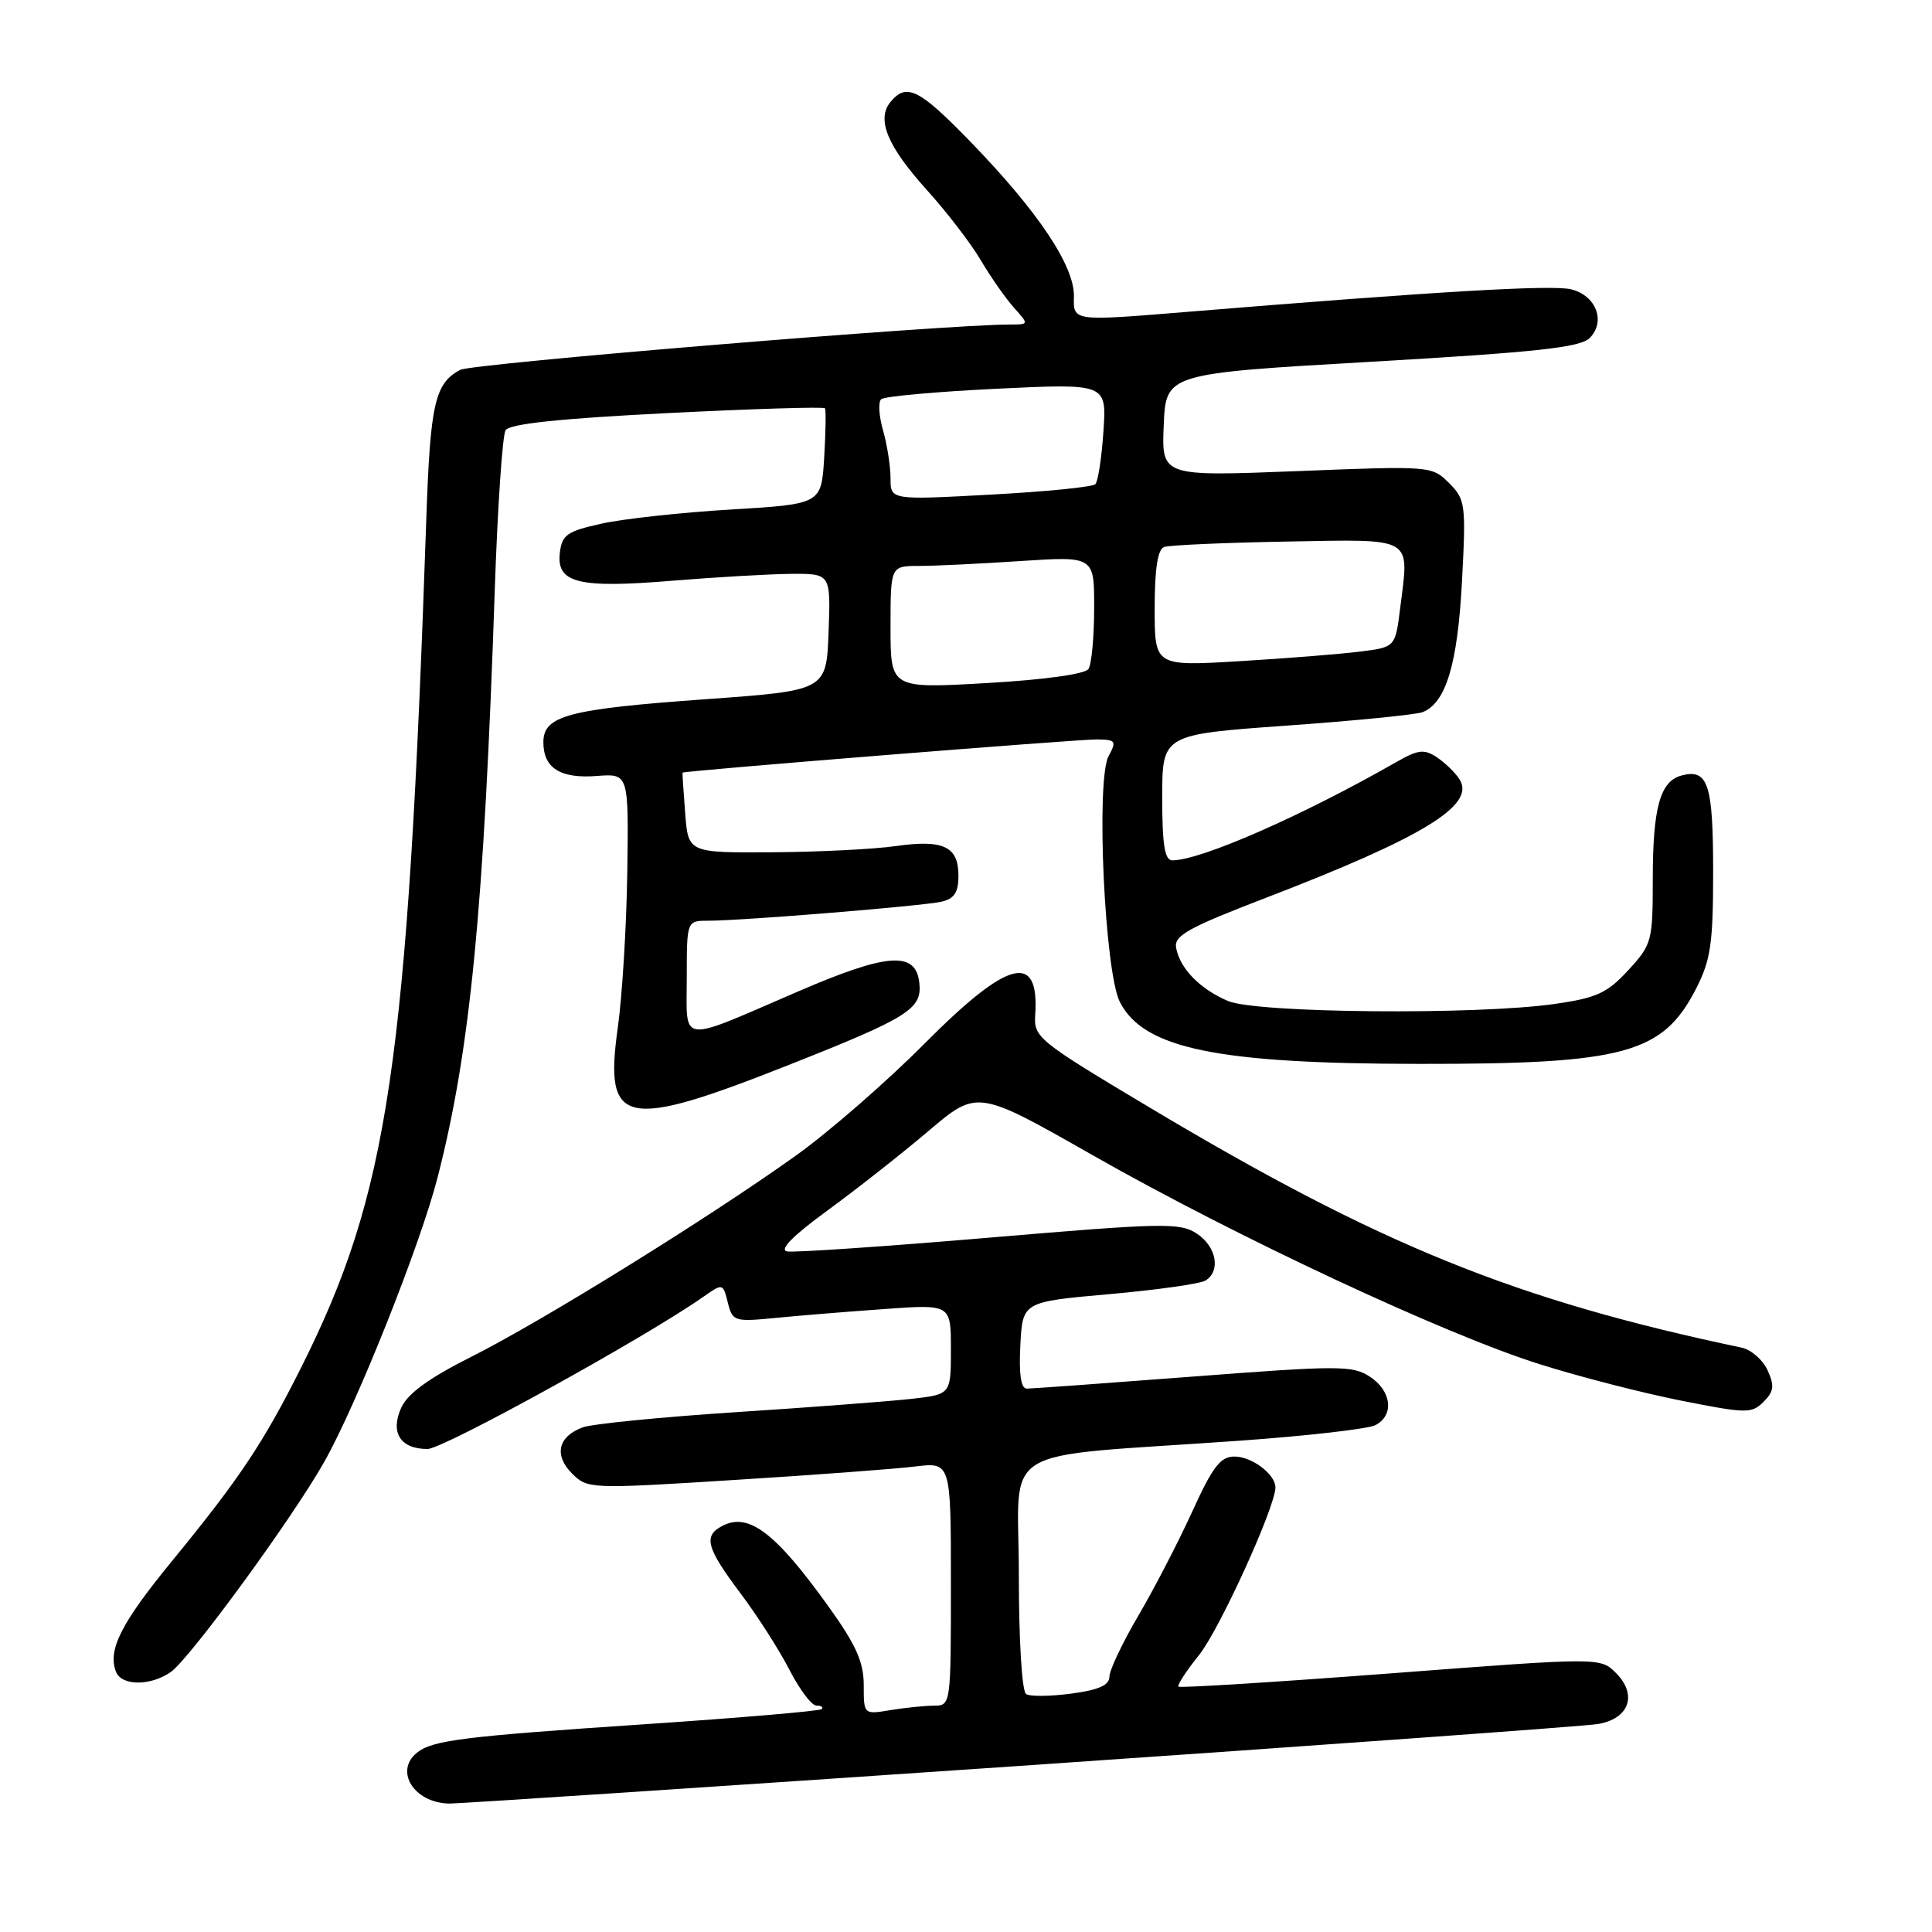 <?xml version="1.0" encoding="UTF-8" standalone="no"?>
<!DOCTYPE svg PUBLIC "-//W3C//DTD SVG 1.1//EN" "http://www.w3.org/Graphics/SVG/1.1/DTD/svg11.dtd" >
<svg xmlns="http://www.w3.org/2000/svg" xmlns:xlink="http://www.w3.org/1999/xlink" version="1.1" viewBox="0 0 256 256">
 <g >
 <path fill="currentColor"
d=" M 135.00 234.00 C 175.43 231.23 209.94 228.73 211.69 228.45 C 215.87 227.77 217.02 224.58 214.13 221.69 C 212.06 219.61 212.06 219.61 184.28 221.73 C 169.01 222.89 156.35 223.68 156.15 223.49 C 155.96 223.29 157.19 221.40 158.89 219.29 C 161.59 215.92 169.00 199.66 169.00 197.09 C 169.00 195.35 165.88 193.00 163.58 193.00 C 161.72 193.00 160.69 194.33 158.00 200.25 C 156.18 204.24 152.97 210.45 150.85 214.06 C 148.73 217.67 147.00 221.32 147.00 222.18 C 147.00 223.30 145.58 223.93 141.97 224.41 C 139.20 224.78 136.50 224.81 135.97 224.48 C 135.41 224.14 135.00 217.36 135.00 208.58 C 135.00 191.09 131.52 193.21 164.00 190.92 C 173.07 190.28 181.29 189.34 182.25 188.84 C 184.77 187.53 184.40 184.31 181.52 182.42 C 179.23 180.92 177.41 180.92 158.12 182.40 C 146.61 183.28 136.68 184.00 136.05 184.00 C 135.28 184.00 135.00 182.09 135.20 178.25 C 135.50 172.50 135.50 172.50 147.00 171.48 C 153.32 170.92 159.06 170.11 159.75 169.67 C 161.79 168.38 161.18 165.16 158.57 163.45 C 156.34 161.99 154.10 162.04 131.03 164.00 C 117.22 165.17 105.19 165.99 104.29 165.82 C 103.22 165.61 105.06 163.74 109.60 160.43 C 113.42 157.64 119.46 152.89 123.02 149.87 C 129.50 144.37 129.50 144.37 144.85 153.11 C 163.80 163.89 191.35 176.77 204.00 180.76 C 209.22 182.41 217.66 184.58 222.75 185.59 C 231.41 187.31 232.11 187.32 233.68 185.75 C 235.05 184.38 235.15 183.62 234.21 181.56 C 233.58 180.18 232.04 178.84 230.78 178.57 C 200.71 172.24 182.83 164.98 152.23 146.69 C 137.56 137.93 136.97 137.45 137.17 134.50 C 137.74 126.06 133.59 127.13 122.54 138.25 C 117.48 143.34 109.78 150.04 105.42 153.15 C 93.81 161.45 71.69 175.15 62.45 179.78 C 56.84 182.60 54.03 184.64 53.17 186.52 C 51.67 189.83 53.05 192.00 56.65 192.00 C 58.73 192.00 85.48 177.25 93.14 171.87 C 95.79 170.02 95.79 170.02 96.44 172.60 C 97.06 175.09 97.29 175.17 102.79 174.63 C 105.93 174.32 112.44 173.79 117.25 173.45 C 126.00 172.82 126.00 172.82 126.00 178.80 C 126.00 184.77 126.00 184.77 120.75 185.36 C 117.86 185.68 107.40 186.48 97.50 187.12 C 87.60 187.77 78.48 188.67 77.22 189.13 C 73.94 190.34 73.37 192.81 75.80 195.25 C 77.85 197.29 78.16 197.31 97.19 196.11 C 107.81 195.45 118.64 194.64 121.25 194.32 C 126.00 193.74 126.00 193.74 126.00 209.87 C 126.00 225.93 125.99 226.00 123.75 226.01 C 122.51 226.02 119.91 226.28 117.98 226.60 C 114.45 227.19 114.45 227.19 114.45 223.29 C 114.45 220.25 113.44 217.97 109.84 212.95 C 102.79 203.11 99.22 200.38 95.75 202.17 C 93.16 203.50 93.57 205.06 98.08 211.07 C 100.33 214.06 103.26 218.64 104.60 221.25 C 105.94 223.86 107.55 226.00 108.18 226.00 C 108.82 226.00 109.12 226.21 108.87 226.47 C 108.61 226.72 98.07 227.62 85.45 228.47 C 61.38 230.08 57.30 230.59 55.25 232.24 C 52.22 234.68 54.86 238.88 59.50 238.98 C 60.60 239.01 94.58 236.76 135.00 234.00 Z  M 22.63 221.55 C 25.16 219.78 38.79 201.12 42.98 193.68 C 47.28 186.06 55.71 164.91 57.99 155.99 C 62.33 139.08 64.14 120.45 65.57 77.87 C 65.94 67.07 66.58 57.69 66.99 57.01 C 67.52 56.16 74.13 55.46 88.40 54.74 C 99.75 54.17 109.16 53.88 109.31 54.10 C 109.46 54.32 109.41 57.27 109.21 60.64 C 108.83 66.79 108.83 66.79 96.90 67.51 C 90.33 67.90 82.61 68.74 79.73 69.38 C 75.12 70.40 74.46 70.86 74.18 73.27 C 73.72 77.26 76.64 77.98 89.07 76.95 C 94.81 76.48 101.88 76.07 104.79 76.04 C 110.08 76.00 110.08 76.00 109.79 83.75 C 109.50 91.50 109.50 91.50 93.50 92.65 C 75.26 93.96 72.00 94.83 72.00 98.35 C 72.00 101.78 74.25 103.20 79.09 102.82 C 83.30 102.50 83.30 102.50 83.12 115.50 C 83.02 122.65 82.45 131.99 81.85 136.26 C 80.04 149.18 82.67 149.75 104.37 141.17 C 120.47 134.80 122.22 133.70 121.81 130.19 C 121.33 126.00 117.59 126.27 105.83 131.34 C 89.69 138.30 91.00 138.45 91.00 129.57 C 91.00 122.00 91.00 122.00 93.85 122.00 C 98.37 122.00 122.26 120.05 124.75 119.48 C 126.45 119.09 127.00 118.25 127.00 116.03 C 127.00 112.16 125.00 111.21 118.70 112.11 C 115.84 112.52 108.48 112.89 102.35 112.93 C 91.19 113.00 91.19 113.00 90.79 107.75 C 90.56 104.86 90.41 102.45 90.44 102.38 C 90.56 102.14 142.58 97.97 145.29 97.98 C 147.85 98.00 147.98 98.18 146.89 100.20 C 145.19 103.39 146.37 128.88 148.40 132.80 C 151.58 138.95 161.28 140.95 188.00 140.97 C 215.29 141.00 220.33 139.62 224.75 130.98 C 226.68 127.20 227.00 125.02 227.00 115.49 C 227.00 103.90 226.33 101.84 222.84 102.75 C 219.97 103.50 219.00 106.99 219.00 116.58 C 219.00 124.72 218.88 125.16 215.75 128.56 C 212.96 131.59 211.58 132.23 206.00 133.03 C 195.65 134.51 166.53 134.25 162.72 132.64 C 159.00 131.06 156.33 128.32 155.84 125.58 C 155.55 123.97 157.45 122.92 167.70 118.98 C 188.59 110.95 195.56 106.69 193.40 103.28 C 192.85 102.39 191.49 101.08 190.40 100.35 C 188.70 99.22 187.91 99.32 184.96 101.01 C 172.57 108.09 159.11 114.00 155.34 114.00 C 154.33 114.00 154.00 111.98 154.00 105.66 C 154.00 97.33 154.00 97.33 170.45 96.15 C 179.49 95.51 187.61 94.70 188.48 94.37 C 191.58 93.18 193.14 88.04 193.72 77.05 C 194.26 66.79 194.18 66.18 192.00 64.00 C 189.74 61.74 189.57 61.72 171.81 62.43 C 153.91 63.13 153.91 63.13 154.20 56.32 C 154.50 49.50 154.50 49.50 181.79 47.93 C 203.71 46.66 209.38 46.04 210.64 44.79 C 212.81 42.62 211.51 39.17 208.20 38.34 C 205.69 37.71 190.52 38.60 156.86 41.36 C 142.21 42.56 142.21 42.56 142.30 39.33 C 142.42 35.29 137.56 28.02 128.54 18.73 C 121.79 11.78 120.12 10.95 118.01 13.49 C 116.10 15.79 117.55 19.34 122.81 25.17 C 125.46 28.10 128.68 32.30 129.97 34.50 C 131.27 36.70 133.23 39.51 134.34 40.75 C 136.35 43.00 136.35 43.00 133.84 43.00 C 125.19 43.00 62.55 48.17 60.97 49.01 C 57.62 50.81 57.01 53.50 56.49 68.69 C 54.01 141.14 51.50 158.10 39.87 181.27 C 34.87 191.23 31.72 195.95 22.82 206.81 C 16.06 215.06 14.25 218.61 15.36 221.50 C 16.09 223.41 19.93 223.43 22.63 221.55 Z  M 118.00 83.12 C 118.00 75.00 118.00 75.00 121.75 74.99 C 123.81 74.99 129.89 74.70 135.25 74.34 C 145.00 73.70 145.00 73.70 144.98 80.60 C 144.98 84.39 144.64 88.01 144.23 88.64 C 143.79 89.32 138.42 90.07 130.75 90.51 C 118.00 91.24 118.00 91.24 118.00 83.12 Z  M 153.00 80.61 C 153.00 75.38 153.40 72.79 154.25 72.48 C 154.94 72.23 162.24 71.91 170.47 71.76 C 187.54 71.46 186.73 70.99 185.54 80.51 C 184.89 85.76 184.89 85.76 180.19 86.34 C 177.61 86.67 170.44 87.24 164.25 87.61 C 153.00 88.28 153.00 88.28 153.00 80.61 Z  M 118.00 63.37 C 118.00 61.79 117.55 58.93 117.01 57.03 C 116.46 55.13 116.35 53.27 116.76 52.90 C 117.17 52.52 124.06 51.90 132.07 51.51 C 146.64 50.81 146.64 50.81 146.21 57.16 C 145.98 60.64 145.49 63.80 145.14 64.16 C 144.79 64.53 138.54 65.15 131.25 65.54 C 118.00 66.26 118.00 66.26 118.00 63.37 Z "/>
</g>
</svg>